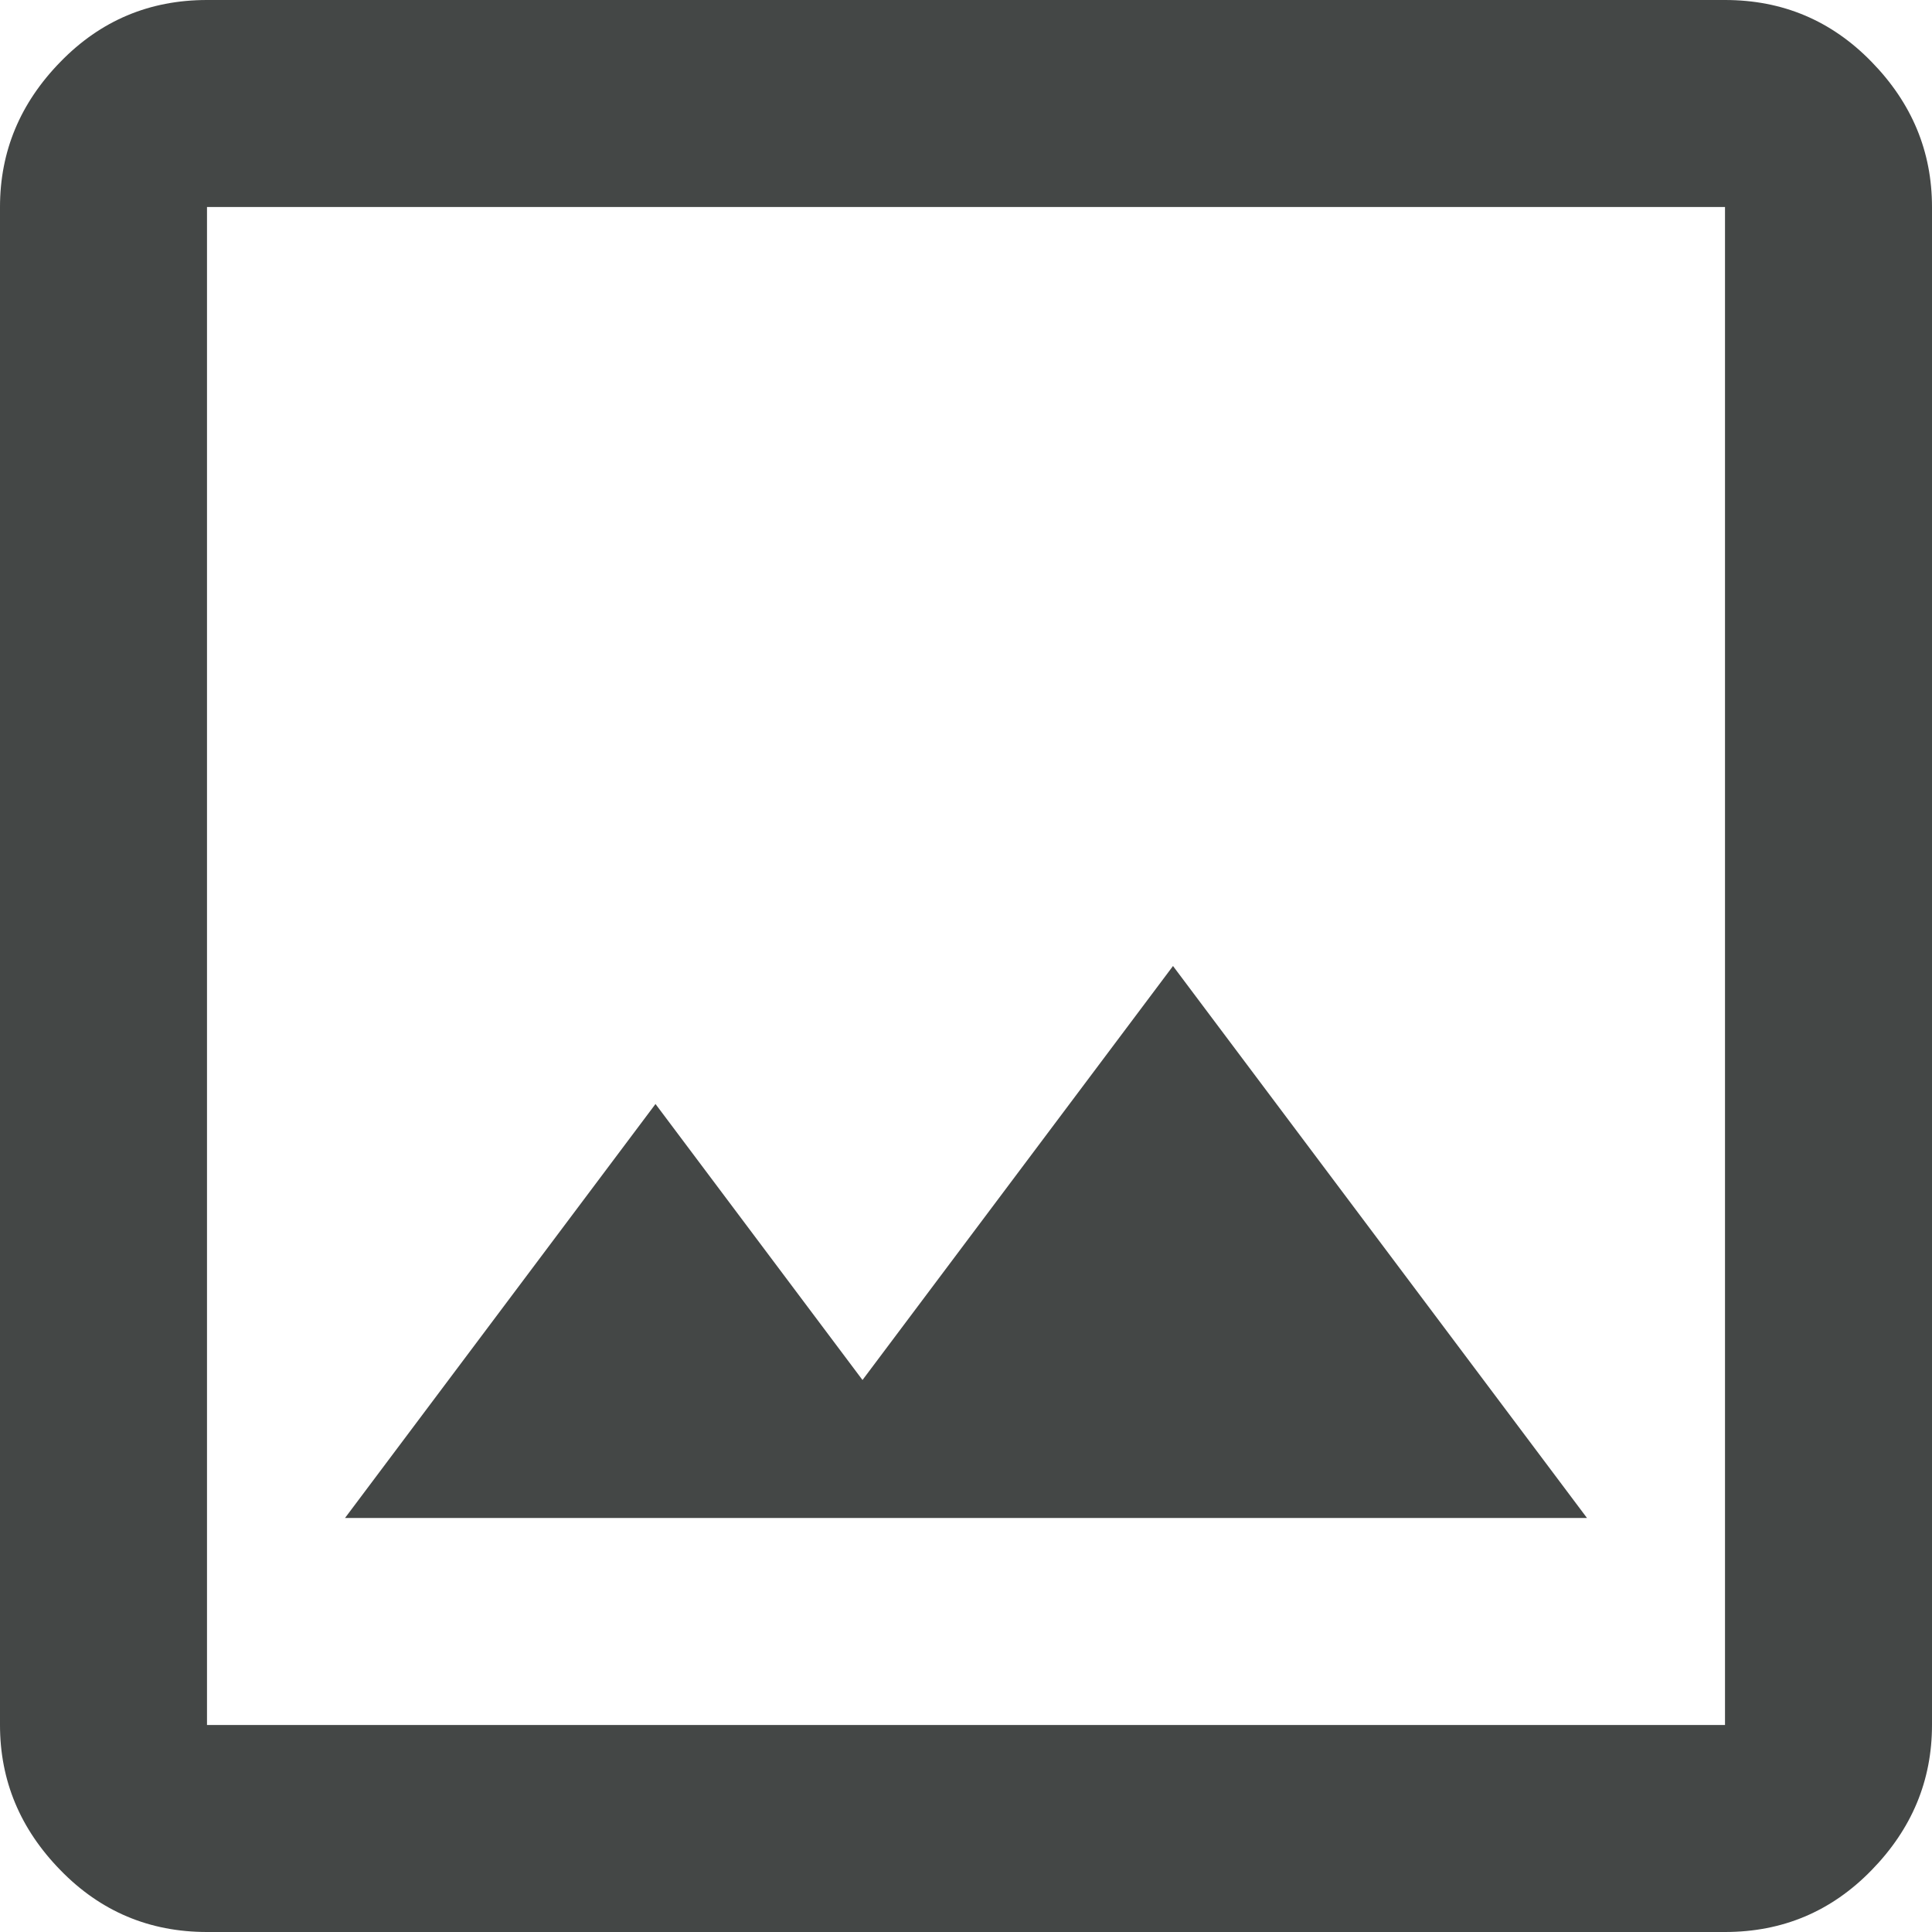 <svg width="14" height="14" viewBox="0 0 14 14" fill="none" xmlns="http://www.w3.org/2000/svg">
<path d="M1.5 14C1.083 14 0.729 13.851 0.438 13.552C0.146 13.253 0 12.903 0 12.5V1.5C0 1.097 0.146 0.747 0.438 0.448C0.729 0.149 1.083 0 1.5 0H12.5C12.917 0 13.271 0.149 13.562 0.448C13.854 0.747 14 1.097 14 1.5V12.5C14 12.903 13.854 13.253 13.562 13.552C13.271 13.851 12.917 14 12.5 14H1.5ZM1.5 12.5H12.5V1.5H1.5V12.5ZM2.5 11H11.5L8.5 7L6.25 10L4.75 8L2.5 11Z" fill="#444746"/>
</svg>
